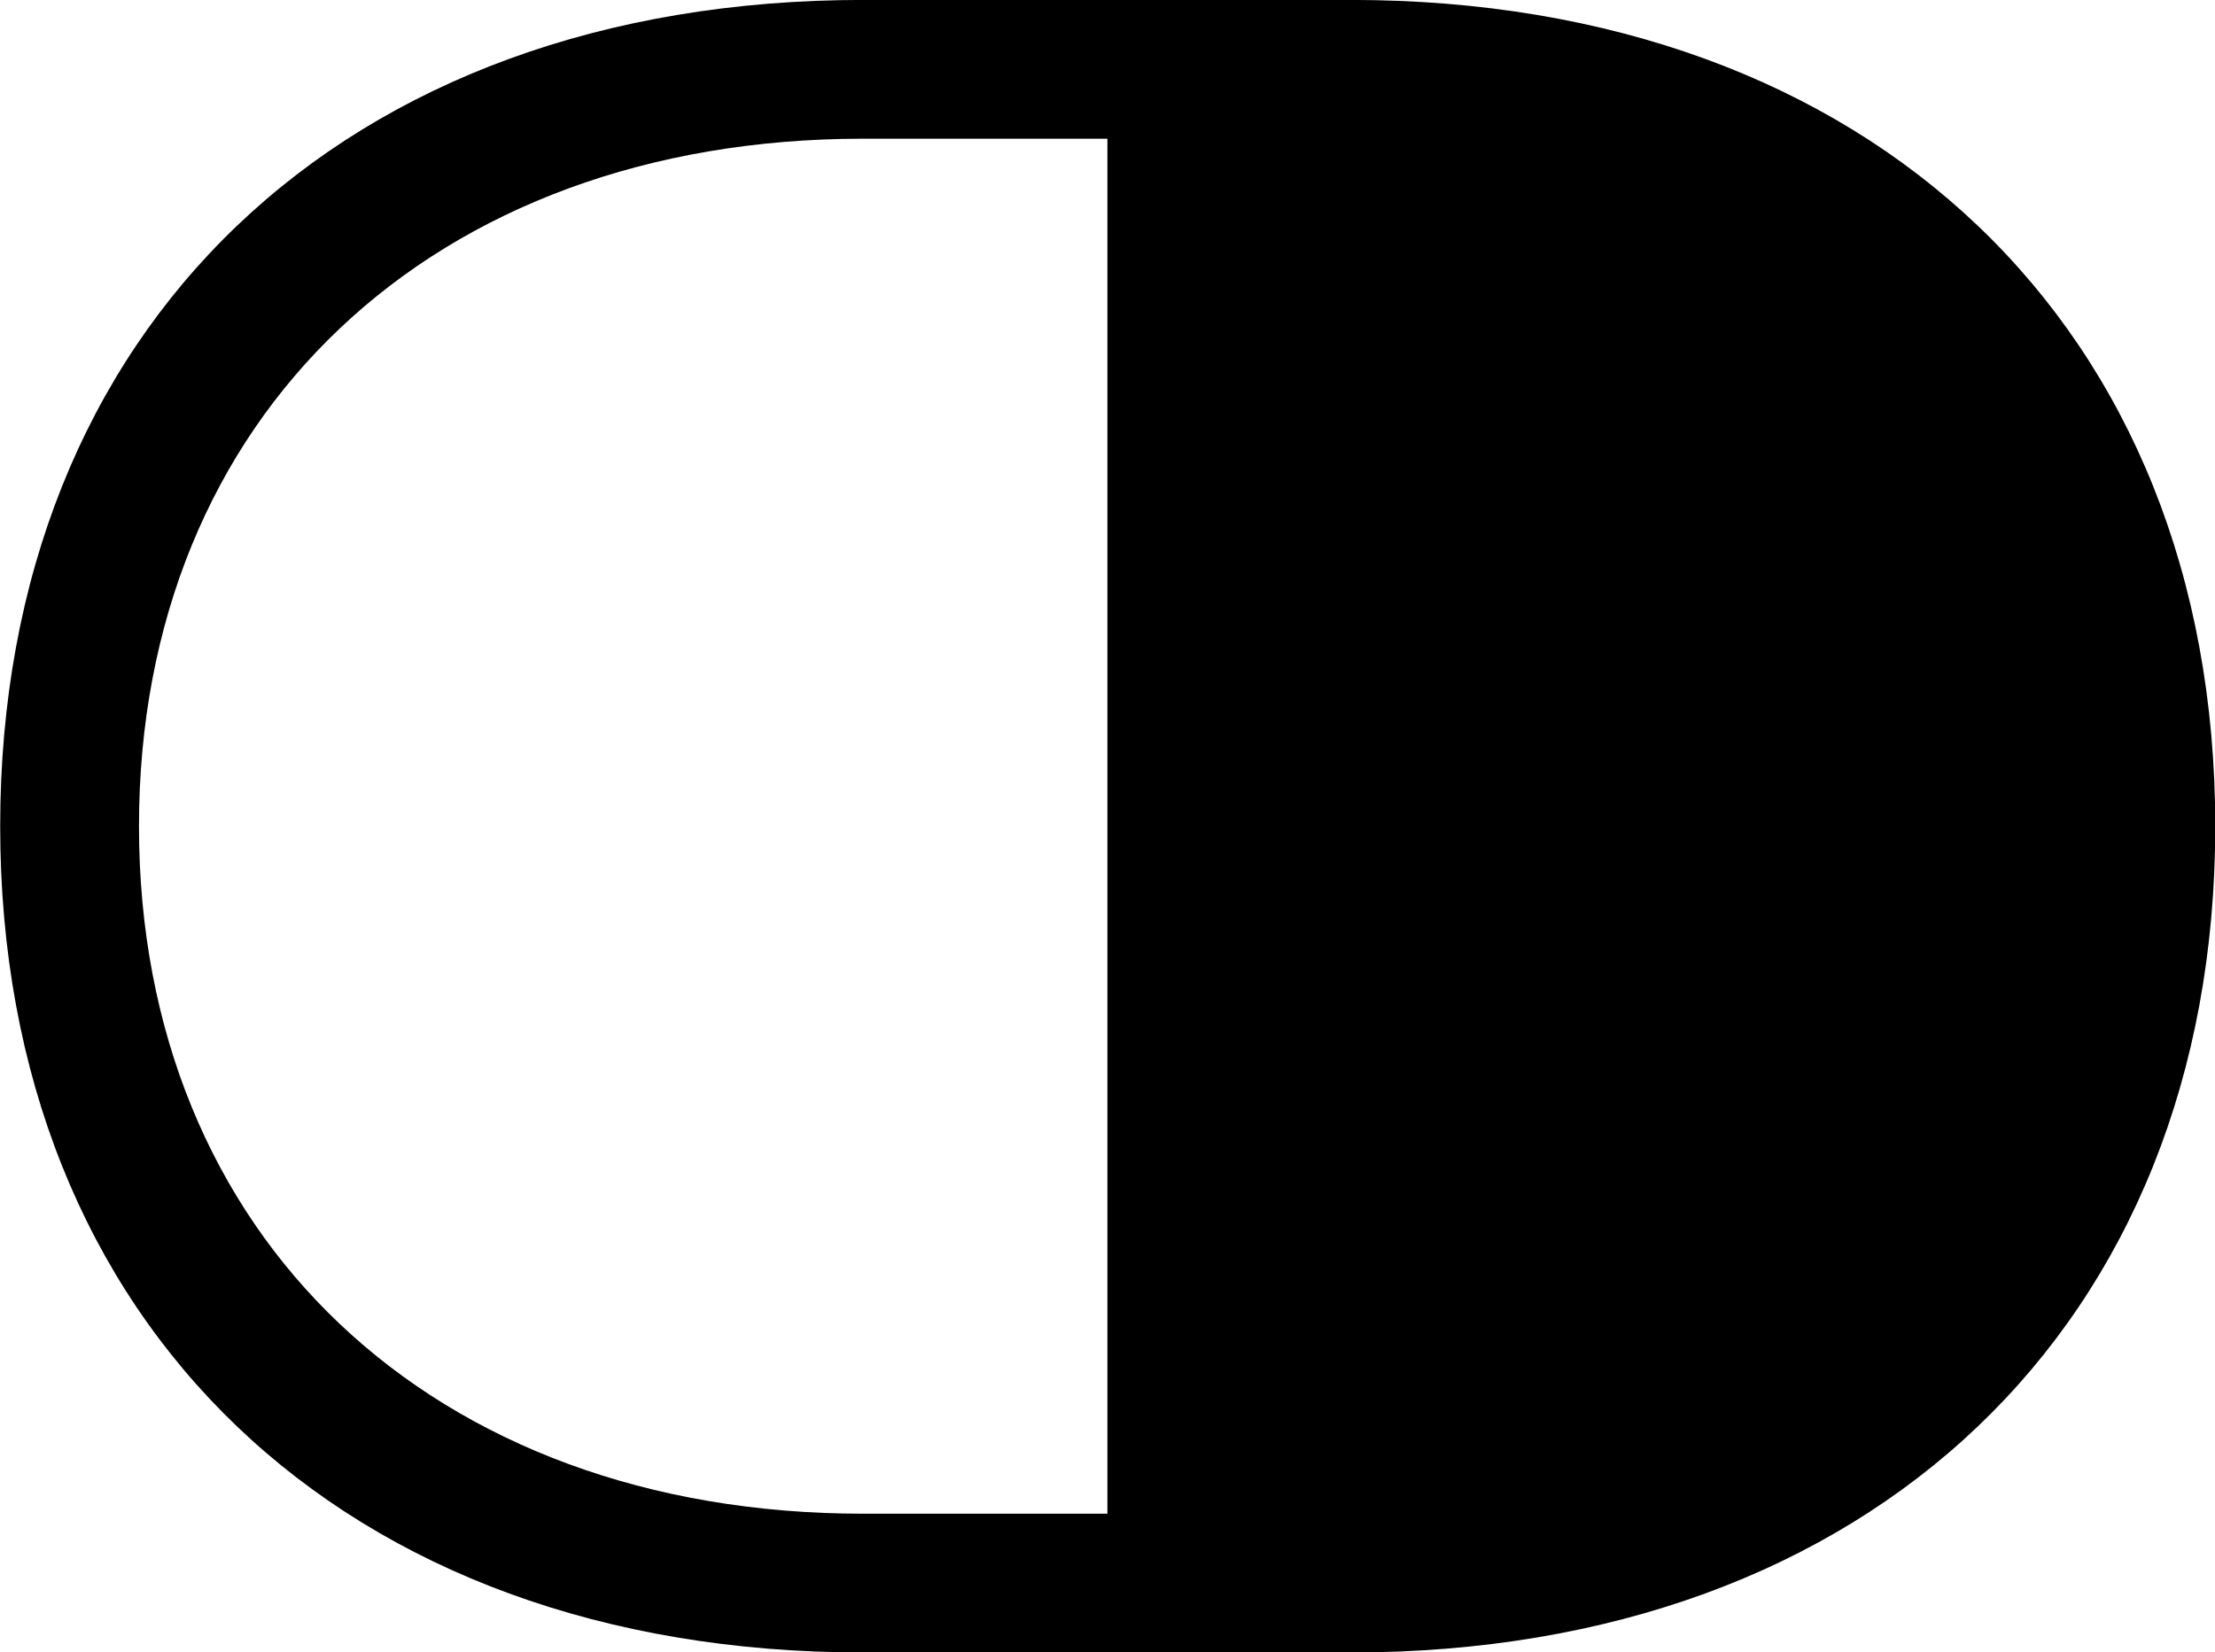 
<svg
    viewBox="0 0 35.109 26.195"
    xmlns="http://www.w3.org/2000/svg"
>
    <path
        fill="inherit"
        d="M35.113 13.099C35.113 5.179 29.643 -0.001 21.413 -0.001H13.683C5.453 -0.001 0.003 5.179 0.003 13.099C0.003 21.009 5.453 26.199 13.683 26.199H21.413C29.643 26.199 35.113 21.009 35.113 13.099ZM17.553 23.999H13.683C6.863 23.999 2.203 19.609 2.203 13.099C2.203 6.589 6.863 2.199 13.683 2.199H17.553Z"
        fillRule="evenodd"
        clipRule="evenodd"
    />
</svg>
        